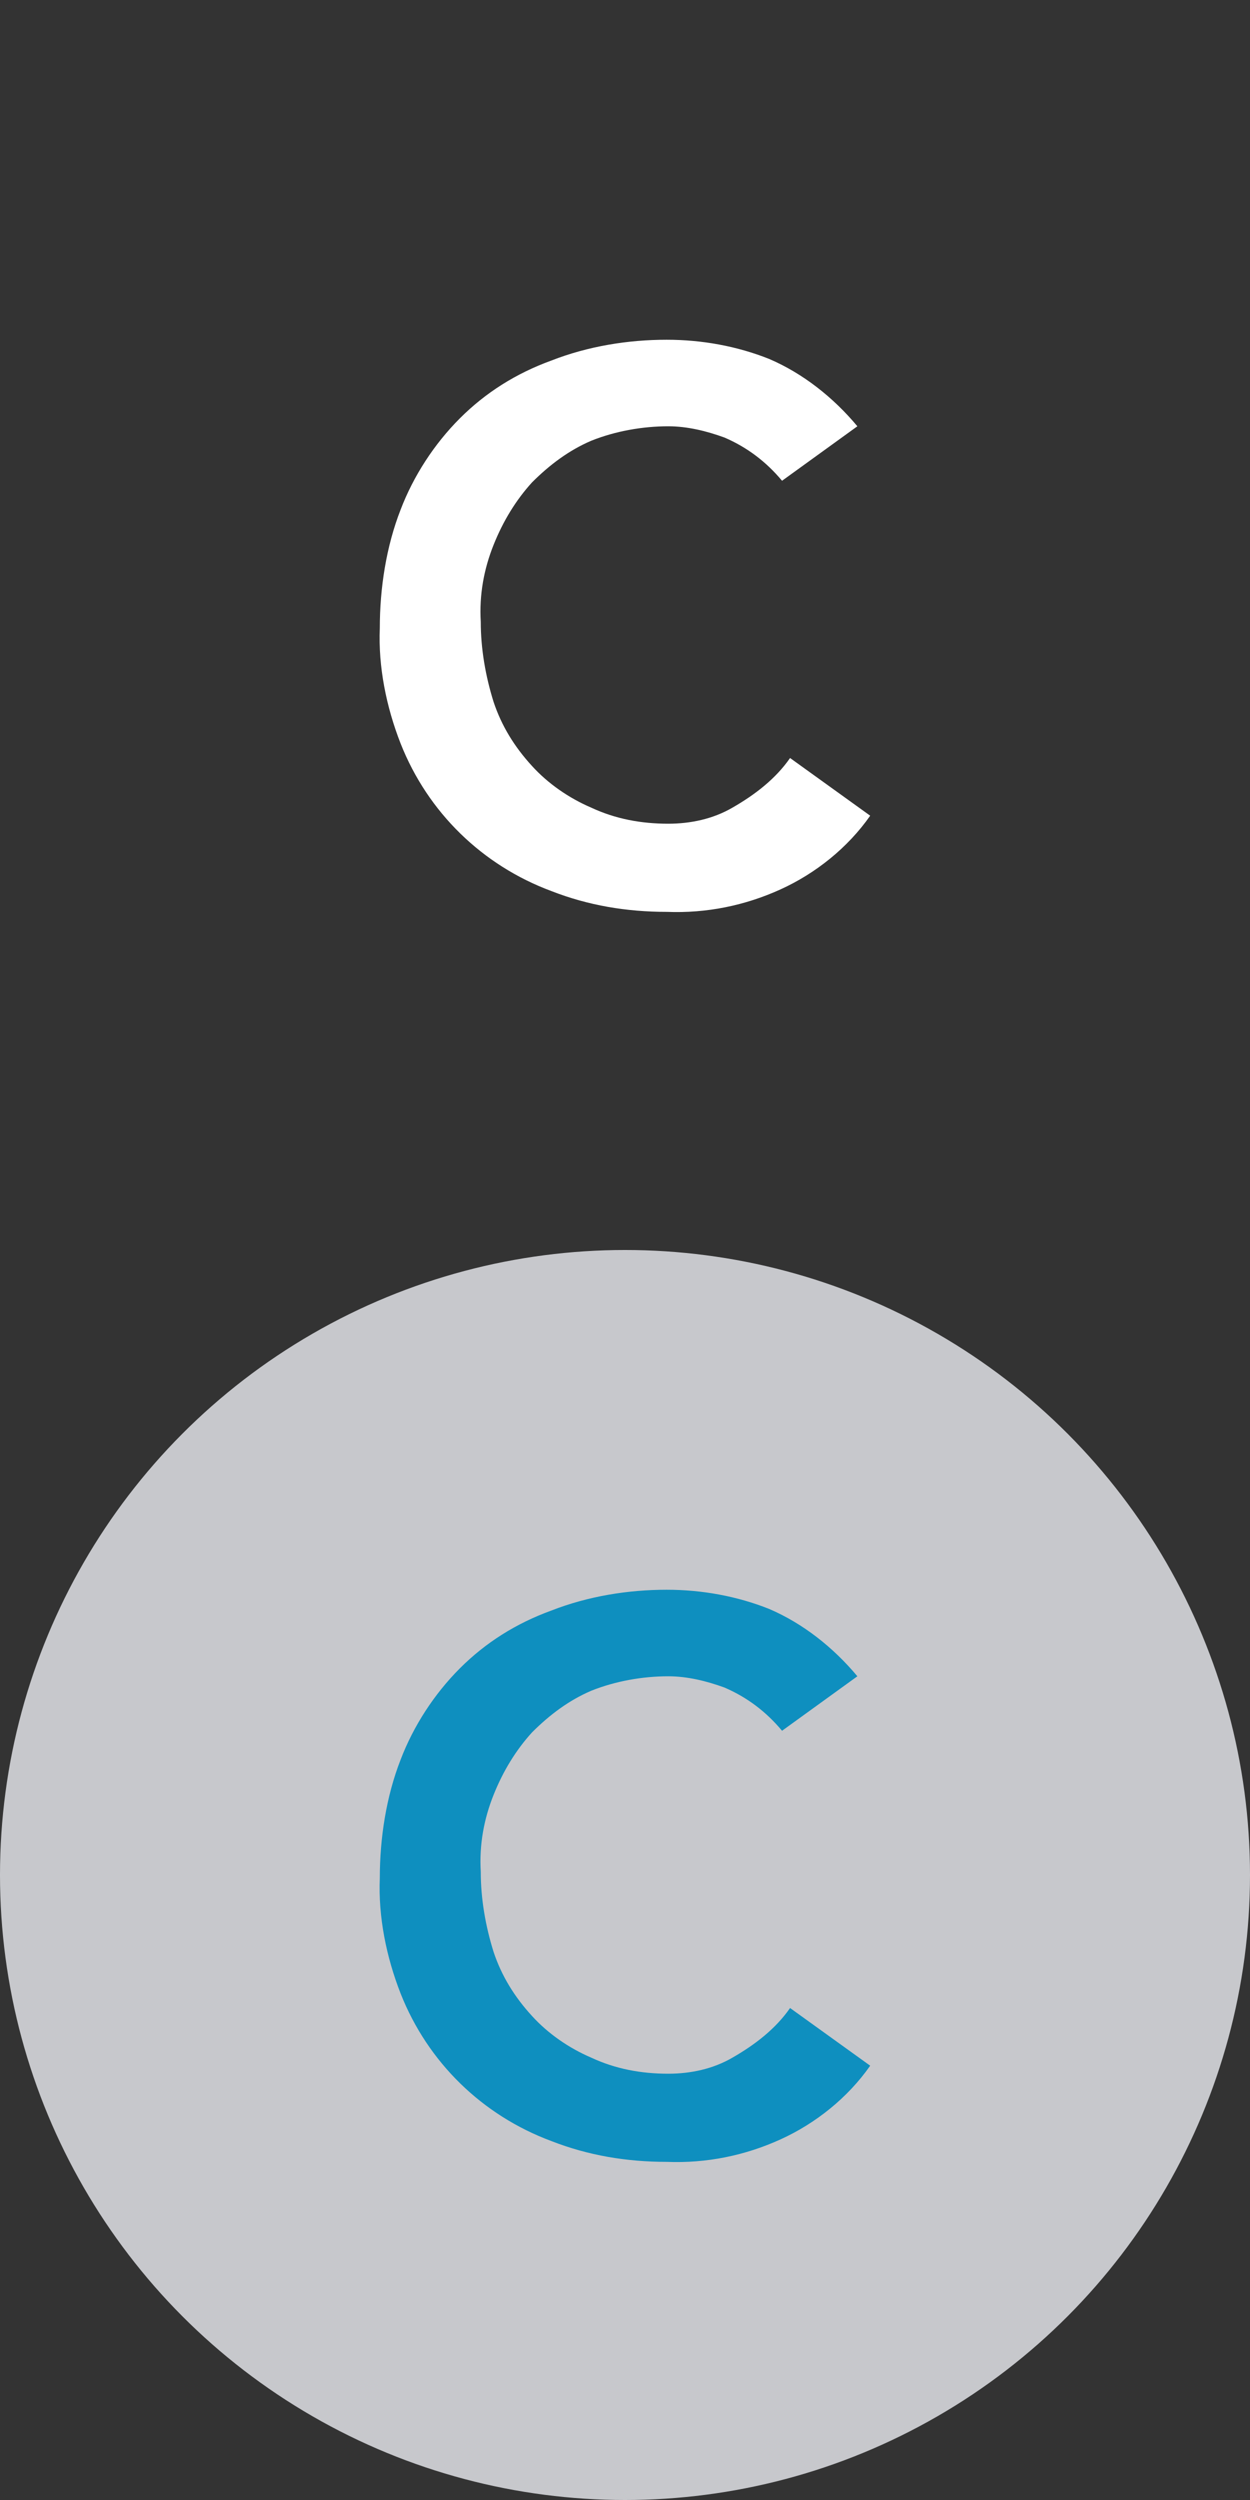 <?xml version="1.0" encoding="utf-8"?>
<!-- Generator: Adobe Illustrator 25.0.1, SVG Export Plug-In . SVG Version: 6.00 Build 0)  -->
<svg version="1.1" id="Layer_1" xmlns="http://www.w3.org/2000/svg" xmlns:xlink="http://www.w3.org/1999/xlink" x="0px" y="0px"
	 viewBox="0 0 78 156" style="enable-background:new 0 0 78 156;" xml:space="preserve">
<rect x="0" y="0" width="78" height="156" fill="#333333" stroke="none"/>
<style type="text/css">
	.st0{fill:#C7C8CC;}
	.st1{fill:#0E8FBF;}
	.st2{fill:none;}
	.st3{fill:#FFFFFF;}
</style>
<g id="Layer_2_1_">
	<g id="Layer_1-2">
		<circle class="st0" cx="39" cy="117" r="39"/>
		<path class="st1" d="M48.8,108c-1-1.2-2.2-2.1-3.6-2.7c-1.1-0.4-2.3-0.7-3.5-0.7c-1.6,0-3.3,0.3-4.8,0.9c-1.4,0.6-2.6,1.5-3.7,2.6
			c-1,1.1-1.8,2.4-2.4,3.9c-0.6,1.5-0.9,3.1-0.8,4.8c0,1.7,0.3,3.4,0.8,5c0.5,1.5,1.3,2.8,2.4,4c1,1.1,2.3,2,3.7,2.6
			c1.5,0.7,3.1,1,4.8,1c1.4,0,2.8-0.3,4-1c1.4-0.8,2.7-1.8,3.6-3.1l5,3.6c-1.4,2-3.4,3.6-5.6,4.6c-2.2,1-4.6,1.5-7.1,1.4
			c-2.5,0-4.9-0.4-7.2-1.3c-4.3-1.6-7.7-4.9-9.4-9.2c-0.9-2.3-1.4-4.8-1.3-7.2c0-2.5,0.4-5.1,1.3-7.4c0.8-2.1,2.1-4.1,3.7-5.7
			c1.6-1.6,3.5-2.8,5.7-3.6c2.3-0.9,4.8-1.3,7.2-1.3c2.2,0,4.4,0.4,6.4,1.2c2.1,0.9,4,2.4,5.5,4.2L48.8,108z"/>
		<circle class="st2" cx="39" cy="39" r="39"/>
		<path class="st3" d="M48.8,30c-1-1.2-2.2-2.1-3.6-2.7c-1.1-0.4-2.3-0.7-3.5-0.7c-1.6,0-3.3,0.3-4.8,0.9c-1.4,0.6-2.6,1.5-3.7,2.6
			c-1,1.1-1.8,2.4-2.4,3.9c-0.6,1.5-0.9,3.1-0.8,4.8c0,1.7,0.3,3.4,0.8,5c0.5,1.5,1.3,2.8,2.4,4c1,1.1,2.3,2,3.7,2.6
			c1.5,0.7,3.1,1,4.8,1c1.4,0,2.8-0.3,4-1c1.4-0.8,2.7-1.8,3.6-3.1l5,3.6c-1.4,2-3.4,3.6-5.6,4.6c-2.2,1-4.6,1.5-7.1,1.4
			c-2.5,0-4.9-0.4-7.2-1.3c-4.3-1.6-7.7-4.9-9.4-9.2c-0.9-2.3-1.4-4.8-1.3-7.2c0-2.5,0.4-5.1,1.3-7.4c0.8-2.1,2.1-4.1,3.7-5.7
			c1.6-1.6,3.5-2.8,5.7-3.6c2.3-0.9,4.8-1.3,7.2-1.3c2.2,0,4.4,0.4,6.4,1.2c2.1,0.9,4,2.4,5.5,4.2L48.8,30z"/>
	</g>
</g>
</svg>

